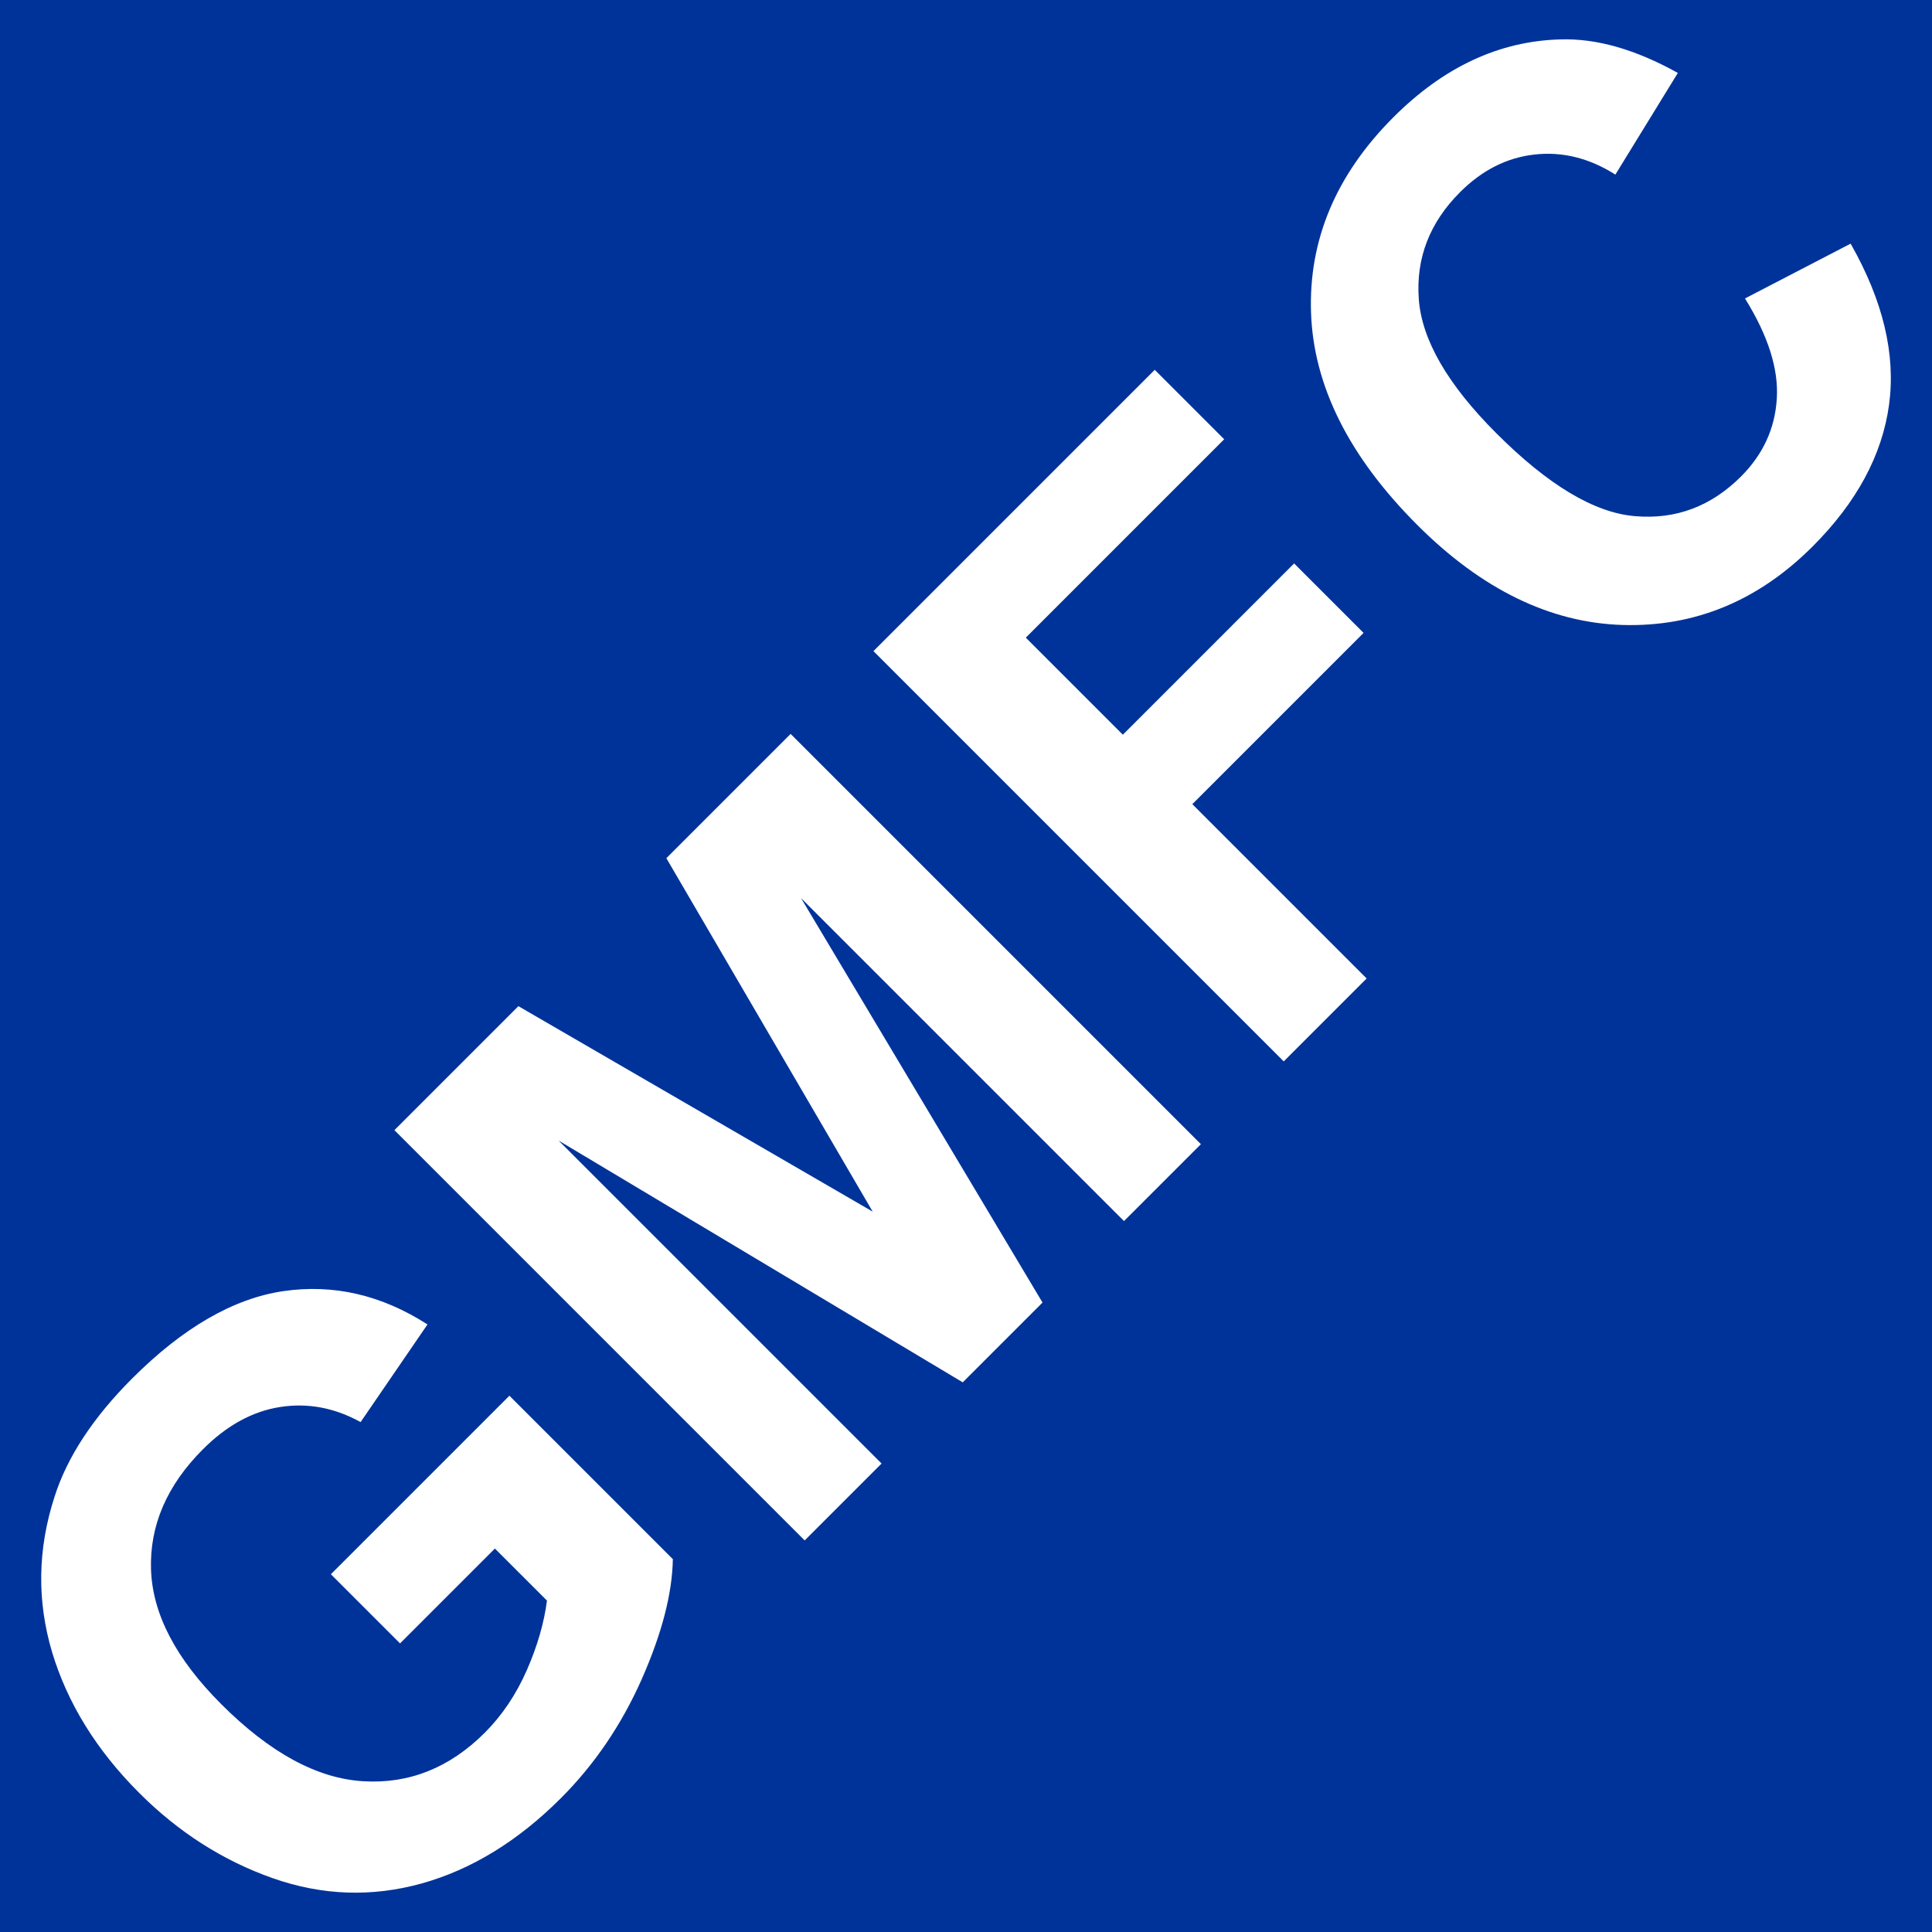 <?xml version="1.0" encoding="UTF-8"?>
<!DOCTYPE svg PUBLIC "-//W3C//DTD SVG 1.1//EN" "http://www.w3.org/Graphics/SVG/1.1/DTD/svg11.dtd">
<!-- Creator: CorelDRAW -->
<svg xmlns="http://www.w3.org/2000/svg" xml:space="preserve" width="300px" height="300px" style="shape-rendering:geometricPrecision; text-rendering:geometricPrecision; image-rendering:optimizeQuality; fill-rule:evenodd; clip-rule:evenodd"
viewBox="0 0 192.449 192.449"
 xmlns:xlink="http://www.w3.org/1999/xlink">
 <rect x="0" y="0" width="192.449" height="192.449" fill="#808080" stroke="none"/>
 <defs>
  <style type="text/css">
   <![CDATA[
    .str0 {stroke:#003399;stroke-width:1.136}
    .fil0 {fill:#003399}
    .fil1 {fill:white;fill-rule:nonzero}
   ]]>
  </style>
 </defs>
 <g id="Vrstva_x0020_1">
  <rect class="fil0 str0" x="0.568" y="0.568" width="191.313" height="191.313"/>
  <path class="fil1" d="M39.848 163.701l-6.889 -6.888 17.784 -17.784 16.28 16.28c-0.057,3.406 -1.084,7.385 -3.092,11.942 -2.018,4.548 -4.7,8.505 -8.059,11.865 -4.273,4.272 -8.897,7.108 -13.863,8.496 -4.976,1.381 -9.924,1.21 -14.862,-0.531 -4.938,-1.743 -9.363,-4.567 -13.283,-8.488 -4.253,-4.253 -7.146,-8.935 -8.677,-14.026 -1.513,-5.09 -1.447,-10.237 0.236,-15.443 1.259,-3.977 3.846,-7.916 7.746,-11.816 5.072,-5.072 10.105,-7.974 15.072,-8.699 4.986,-0.722 9.763,0.381 14.34,3.321l-6.661 9.725c-2.588,-1.428 -5.262,-1.931 -8.012,-1.503 -2.75,0.427 -5.31,1.827 -7.688,4.206 -3.606,3.606 -5.328,7.611 -5.176,12.027 0.162,4.423 2.493,8.867 6.994,13.367 4.842,4.843 9.563,7.413 14.148,7.68 4.577,0.276 8.611,-1.342 12.104,-4.835 1.731,-1.732 3.12,-3.806 4.186,-6.223 1.056,-2.407 1.722,-4.729 2.008,-6.936l-5.187 -5.186 -9.448 9.448zm40.307 -10.257l-40.867 -40.867 12.351 -12.351 35.29 20.466 -20.552 -35.206 12.379 -12.379 40.867 40.867 -7.66 7.66 -32.171 -32.171 24.055 40.287 -7.946 7.946 -40.258 -24.083 32.171 32.171 -7.659 7.659zm47.718 -47.718l-40.867 -40.867 28.021 -28.021 6.917 6.917 -19.762 19.763 9.667 9.667 17.06 -17.06 6.919 6.918 -17.06 17.06 17.365 17.365 -8.259 8.259zm45.947 -75.996l10.523 -5.46c3.236,5.69 4.51,11.037 3.827,16.06 -0.686,5.007 -3.226,9.716 -7.613,14.103 -5.422,5.422 -11.741,8.029 -18.934,7.822 -7.203,-0.22 -14.026,-3.541 -20.447,-9.964 -6.804,-6.804 -10.325,-13.845 -10.582,-21.124 -0.247,-7.267 2.484,-13.767 8.212,-19.494 4.995,-4.995 10.533,-7.584 16.612,-7.746 3.607,-0.123 7.508,0.999 11.714,3.339l-6.223 10.126c-2.599,-1.647 -5.281,-2.312 -8.051,-1.999 -2.758,0.303 -5.231,1.56 -7.42,3.749 -3.026,3.026 -4.406,6.574 -4.111,10.637 0.285,4.052 2.863,8.516 7.734,13.388 5.167,5.166 9.774,7.926 13.827,8.249 4.052,0.344 7.564,-0.98 10.533,-3.948 2.198,-2.198 3.387,-4.777 3.568,-7.755 0.19,-2.968 -0.875,-6.299 -3.169,-9.982z"/>
 </g>
</svg>
